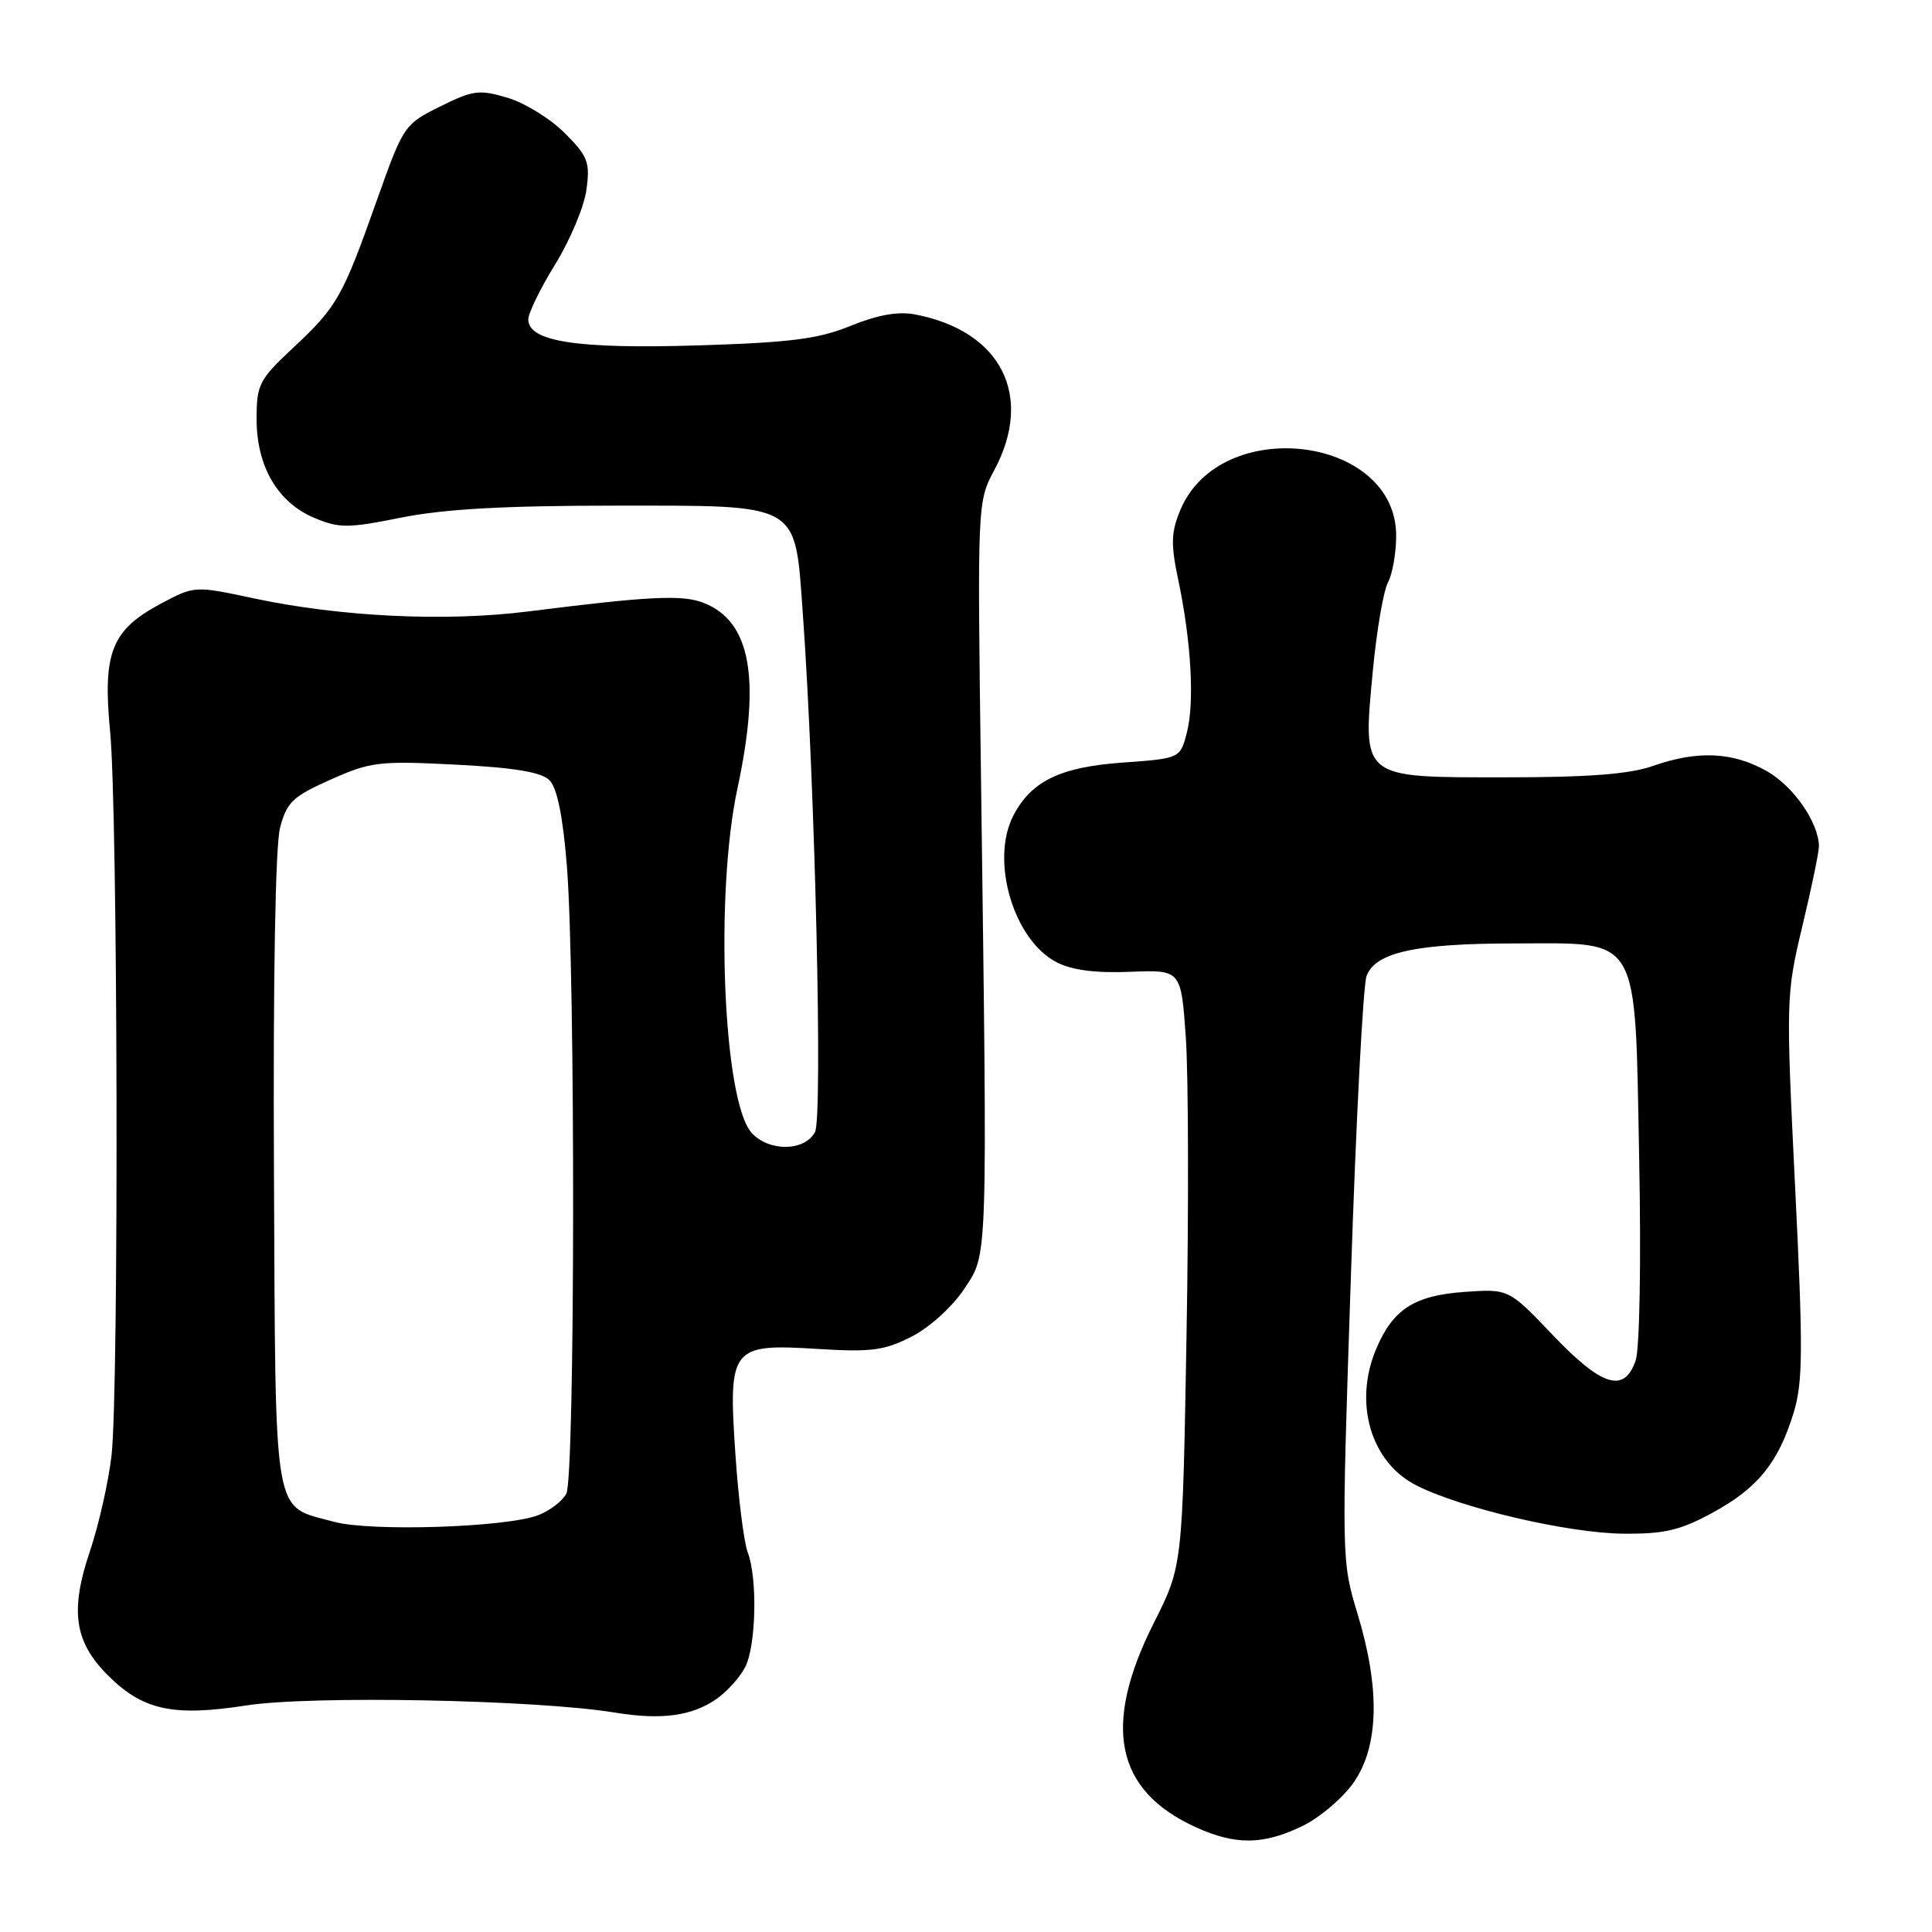 <?xml version="1.0" encoding="UTF-8" standalone="no"?>
<!DOCTYPE svg PUBLIC "-//W3C//DTD SVG 1.1//EN" "http://www.w3.org/Graphics/SVG/1.1/DTD/svg11.dtd" >
<svg xmlns="http://www.w3.org/2000/svg" xmlns:xlink="http://www.w3.org/1999/xlink" version="1.1" viewBox="0 0 256 256">
 <g >
 <path fill="currentColor"
d=" M 172.57 241.96 C 174.88 240.85 177.95 238.23 179.39 236.16 C 182.72 231.35 182.89 223.73 179.87 213.80 C 177.76 206.86 177.75 206.49 179.00 169.15 C 179.68 148.44 180.62 130.51 181.08 129.31 C 182.26 126.18 187.61 125.01 200.80 125.01 C 217.50 125.00 216.62 123.47 217.20 153.58 C 217.47 167.09 217.26 178.70 216.74 180.25 C 215.24 184.66 212.27 183.75 205.73 176.88 C 199.91 170.77 199.91 170.77 193.99 171.19 C 187.39 171.67 184.57 173.49 182.36 178.72 C 179.32 185.89 181.63 193.76 187.67 196.82 C 193.66 199.86 207.84 203.16 215.11 203.22 C 220.54 203.27 222.65 202.77 226.93 200.44 C 232.91 197.19 235.64 193.82 237.67 187.18 C 238.90 183.17 238.93 178.86 237.86 157.23 C 236.64 132.41 236.66 131.79 238.82 122.73 C 240.04 117.65 241.02 112.89 241.02 112.15 C 240.98 108.97 237.64 104.17 234.08 102.16 C 229.56 99.62 224.90 99.42 219.00 101.50 C 215.93 102.58 210.49 103.00 199.40 103.00 C 180.21 103.00 180.55 103.28 181.92 88.78 C 182.42 83.50 183.32 78.27 183.92 77.16 C 184.51 76.04 185.00 73.27 185.00 70.99 C 185.00 57.68 161.70 54.90 156.40 67.58 C 155.17 70.53 155.12 72.08 156.12 76.81 C 157.84 84.97 158.30 93.08 157.27 97.06 C 156.38 100.50 156.38 100.50 148.70 101.05 C 140.47 101.64 136.62 103.52 134.26 108.10 C 131.20 114.05 134.31 124.56 140.00 127.50 C 142.03 128.55 145.15 128.96 149.74 128.77 C 156.50 128.50 156.50 128.50 157.13 137.50 C 157.47 142.45 157.52 160.22 157.22 177.00 C 156.69 207.50 156.69 207.50 152.91 215.00 C 146.01 228.69 147.77 237.26 158.46 242.12 C 163.72 244.51 167.40 244.47 172.57 241.96 Z  M 95.00 225.08 C 96.38 224.10 98.06 222.23 98.74 220.90 C 100.19 218.07 100.39 209.16 99.08 205.70 C 98.57 204.36 97.83 198.47 97.44 192.62 C 96.49 178.50 96.87 178.03 108.34 178.74 C 115.43 179.18 117.17 178.96 120.79 177.11 C 123.19 175.88 126.18 173.17 127.75 170.81 C 130.92 166.01 130.85 168.14 129.98 102.50 C 129.50 66.64 129.51 66.48 131.75 62.29 C 137.03 52.42 132.65 43.83 121.23 41.66 C 119.01 41.24 116.29 41.72 112.73 43.17 C 108.44 44.92 104.77 45.39 92.37 45.77 C 76.48 46.26 70.00 45.26 70.00 42.32 C 70.00 41.49 71.61 38.19 73.58 35.00 C 75.55 31.81 77.41 27.36 77.71 25.13 C 78.20 21.48 77.90 20.70 74.83 17.63 C 72.94 15.74 69.54 13.64 67.27 12.96 C 63.51 11.84 62.69 11.94 58.32 14.11 C 53.57 16.46 53.45 16.65 49.95 26.50 C 45.38 39.39 44.69 40.61 38.87 46.06 C 34.31 50.33 34.00 50.94 34.00 55.56 C 34.01 61.83 36.81 66.61 41.69 68.64 C 44.96 70.01 46.13 70.00 53.19 68.58 C 58.82 67.45 66.81 67.00 81.45 67.00 C 106.24 67.00 105.30 66.47 106.37 81.19 C 107.99 103.63 109.04 148.06 107.99 150.01 C 106.62 152.58 101.88 152.63 99.59 150.10 C 95.83 145.95 94.70 118.56 97.71 104.50 C 100.85 89.84 99.47 82.29 93.20 79.87 C 90.39 78.78 85.97 79.00 70.00 81.02 C 59.05 82.40 45.16 81.74 33.65 79.29 C 25.79 77.61 25.79 77.61 21.33 79.98 C 14.78 83.46 13.58 86.45 14.59 96.93 C 15.62 107.56 15.76 184.18 14.78 192.85 C 14.38 196.34 13.09 202.06 11.91 205.56 C 9.29 213.31 9.84 217.43 14.08 221.77 C 18.80 226.60 22.81 227.51 32.64 225.98 C 41.26 224.64 71.11 225.22 81.50 226.93 C 87.67 227.94 91.74 227.38 95.00 225.08 Z  M 44.28 201.65 C 36.05 199.41 36.53 202.16 36.30 155.21 C 36.18 129.60 36.49 112.02 37.11 109.67 C 38.00 106.29 38.80 105.53 43.81 103.30 C 49.11 100.94 50.24 100.80 60.40 101.32 C 68.20 101.72 71.74 102.31 72.81 103.39 C 73.82 104.39 74.59 108.17 75.11 114.70 C 76.26 128.89 76.20 195.76 75.04 197.93 C 74.51 198.92 72.82 200.20 71.29 200.78 C 67.03 202.39 49.14 202.97 44.28 201.65 Z "/>
</g>
</svg>